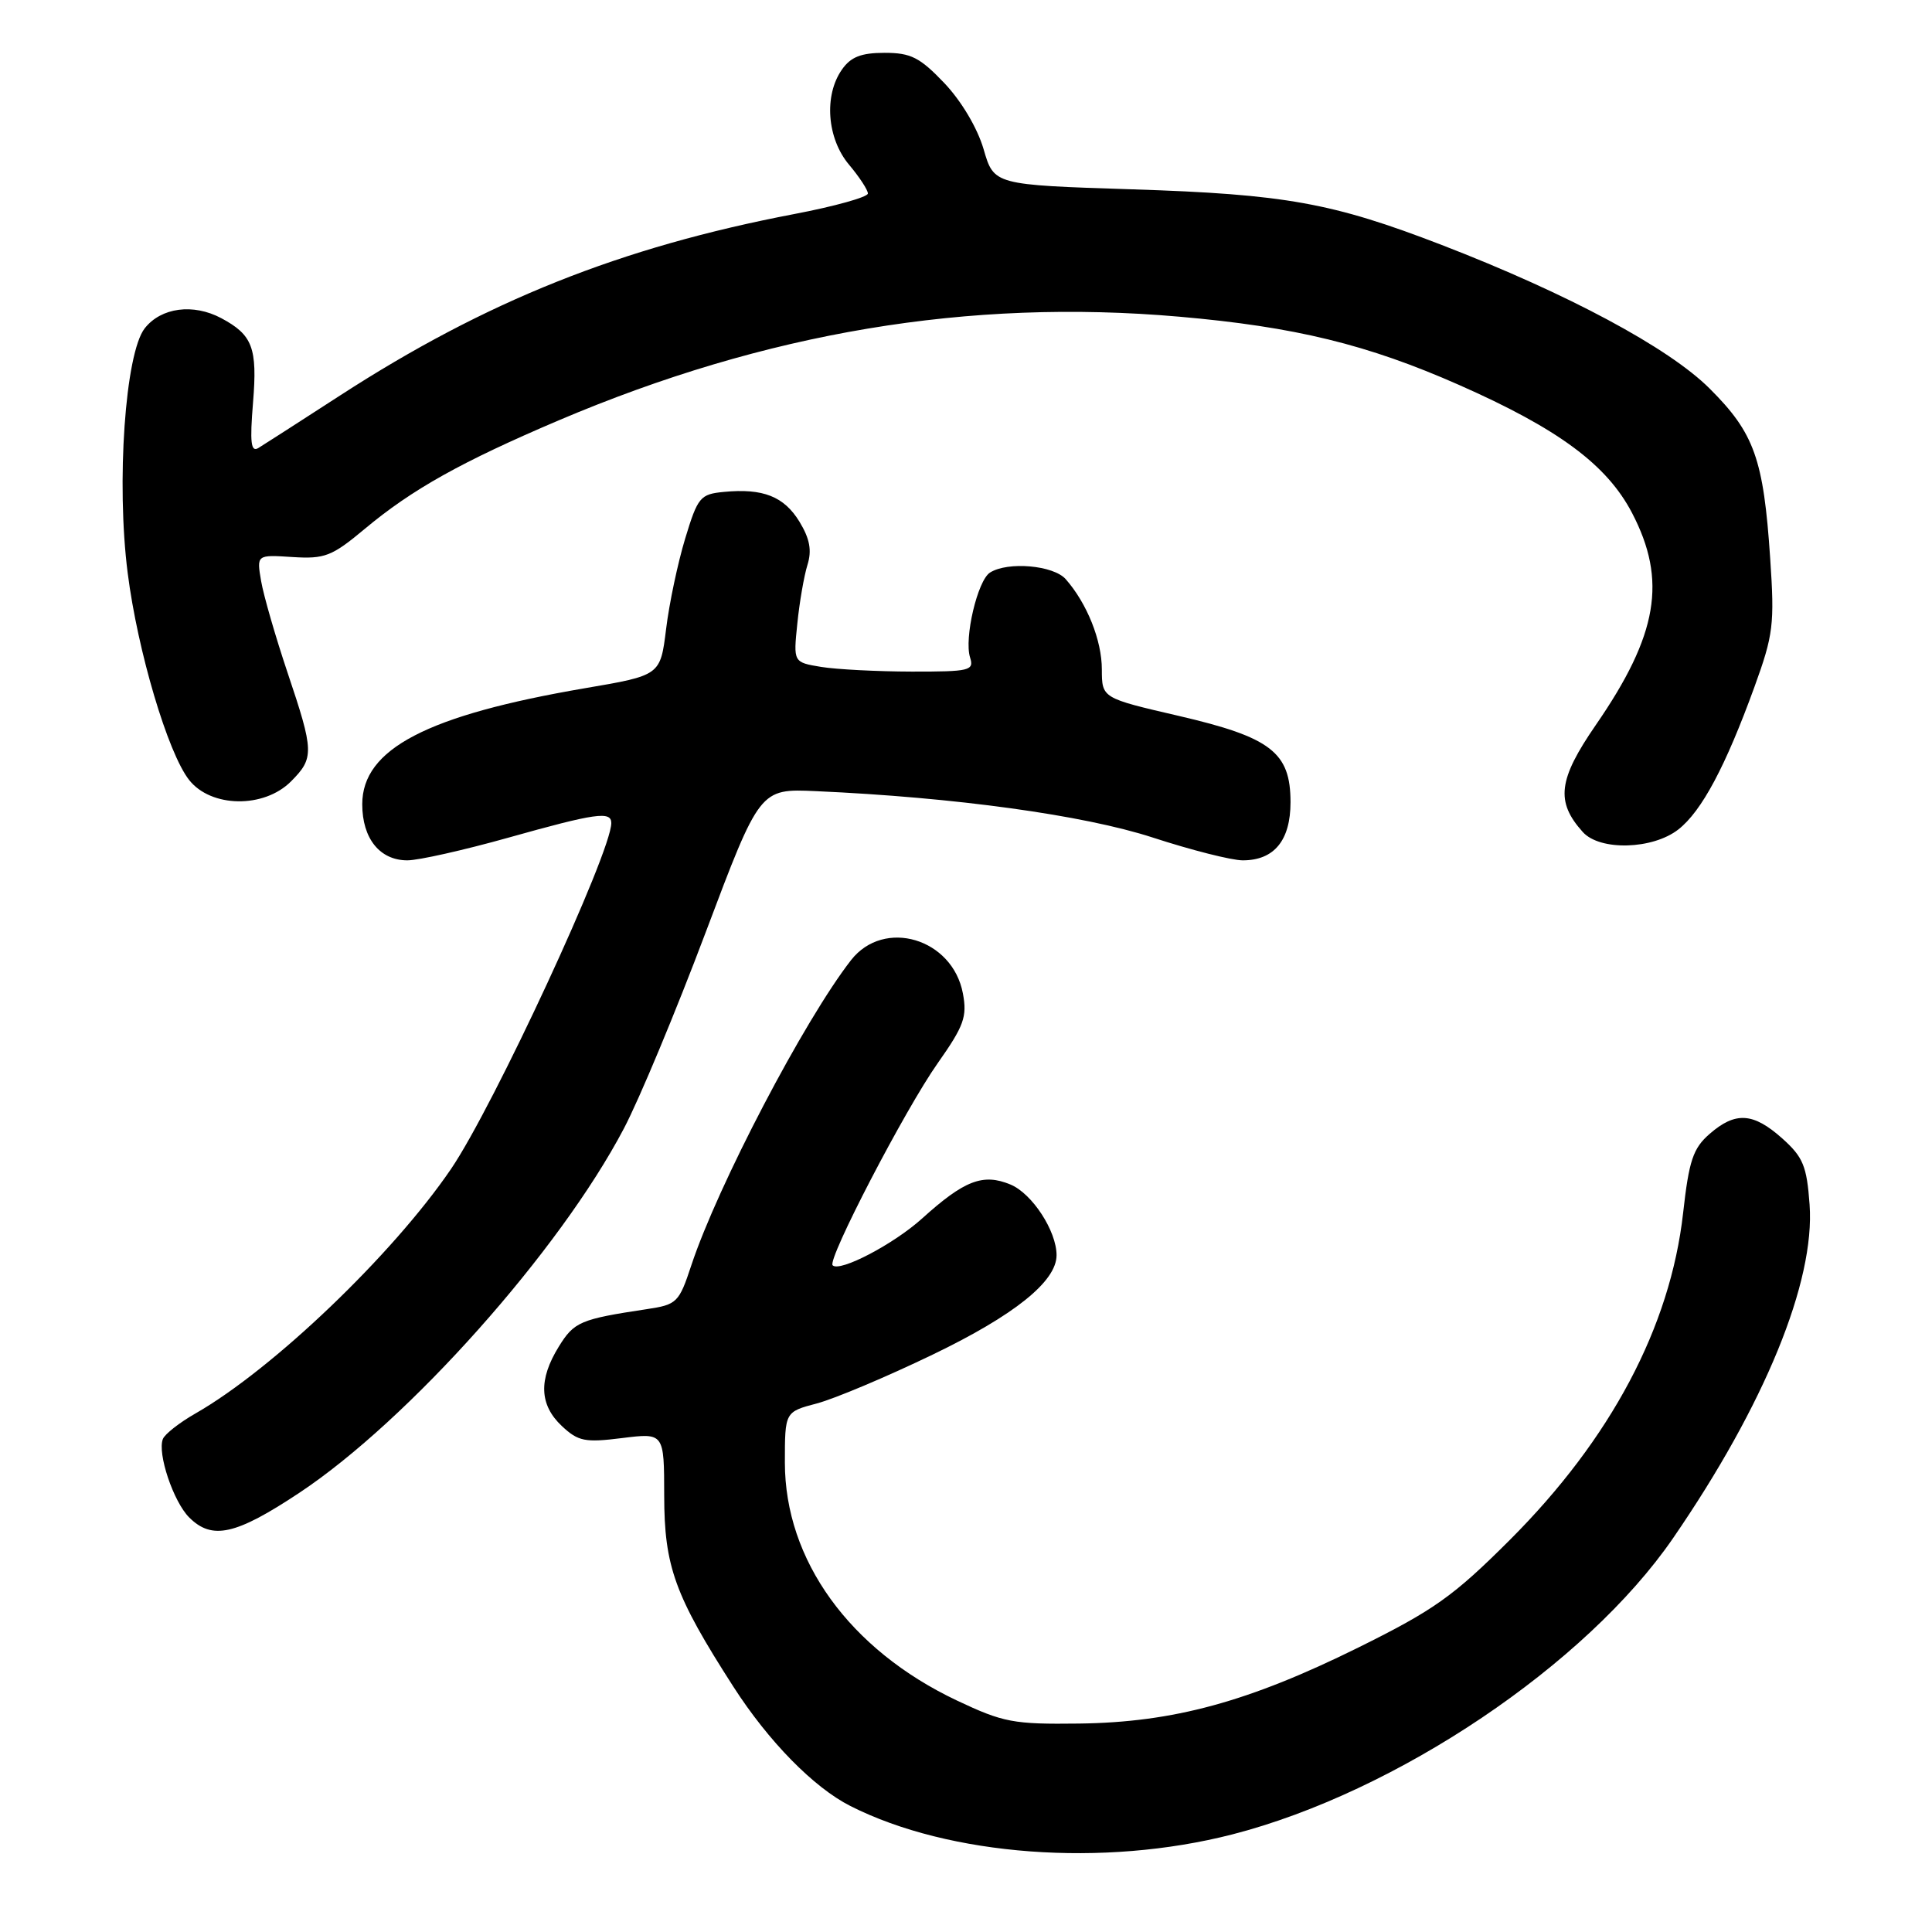 <?xml version="1.0" encoding="UTF-8" standalone="no"?>
<!DOCTYPE svg PUBLIC "-//W3C//DTD SVG 1.1//EN" "http://www.w3.org/Graphics/SVG/1.1/DTD/svg11.dtd" >
<svg xmlns="http://www.w3.org/2000/svg" xmlns:xlink="http://www.w3.org/1999/xlink" version="1.1" viewBox="0 0 256 256">
 <g >
 <path fill="currentColor"
d=" M 163.28 243.07 C 185.03 237.48 210.15 220.59 221.68 203.83 C 233.83 186.16 240.52 169.82 239.78 159.62 C 239.41 154.50 238.92 153.32 236.16 150.85 C 232.31 147.41 229.95 147.27 226.53 150.25 C 224.34 152.16 223.80 153.76 223.02 160.74 C 221.32 175.83 213.46 190.65 200.06 204.05 C 192.59 211.51 190.03 213.33 180.00 218.30 C 165.45 225.50 155.48 228.22 143.00 228.38 C 134.27 228.49 132.96 228.24 126.78 225.32 C 112.57 218.59 104.00 206.72 104.00 193.79 C 104.00 187.08 104.00 187.08 108.25 185.96 C 110.59 185.34 117.50 182.43 123.61 179.48 C 134.42 174.27 140.00 169.79 140.00 166.32 C 140.00 163.11 136.76 158.14 133.88 156.95 C 130.25 155.45 127.78 156.40 122.19 161.45 C 118.42 164.86 111.27 168.60 110.33 167.66 C 109.58 166.92 119.93 147.00 124.25 140.88 C 127.73 135.94 128.17 134.72 127.59 131.64 C 126.22 124.34 117.14 121.63 112.77 127.22 C 106.60 135.13 95.11 157.08 91.60 167.67 C 89.97 172.61 89.70 172.87 85.70 173.47 C 76.88 174.80 76.07 175.15 74.04 178.44 C 71.34 182.81 71.47 186.15 74.44 188.95 C 76.62 190.99 77.50 191.17 82.44 190.55 C 88.00 189.86 88.00 189.86 88.01 198.18 C 88.02 207.57 89.41 211.41 97.18 223.50 C 101.84 230.75 107.82 236.85 112.69 239.31 C 125.80 245.94 146.21 247.45 163.28 243.07 Z  M 39.67 197.80 C 54.13 188.20 74.16 165.73 82.67 149.53 C 84.69 145.70 89.57 134.00 93.51 123.53 C 100.68 104.50 100.68 104.50 108.09 104.83 C 126.55 105.65 143.62 108.01 152.75 110.98 C 157.84 112.64 163.20 114.00 164.67 114.00 C 168.83 114.00 171.00 111.36 171.00 106.30 C 171.00 99.69 168.43 97.70 156.15 94.85 C 146.01 92.50 146.01 92.50 146.00 88.70 C 146.00 84.86 144.04 79.96 141.22 76.75 C 139.60 74.90 133.54 74.37 131.18 75.87 C 129.53 76.91 127.73 84.57 128.54 87.12 C 129.09 88.86 128.51 89.00 120.82 88.99 C 116.24 88.98 110.84 88.70 108.81 88.37 C 105.12 87.76 105.12 87.76 105.65 82.63 C 105.93 79.81 106.54 76.31 106.99 74.86 C 107.59 72.94 107.31 71.40 105.94 69.14 C 103.89 65.78 101.11 64.68 95.92 65.18 C 92.78 65.48 92.46 65.86 90.79 71.36 C 89.81 74.59 88.67 79.98 88.26 83.36 C 87.50 89.49 87.50 89.49 77.52 91.19 C 56.58 94.77 48.00 99.24 48.00 106.57 C 48.00 111.11 50.33 114.00 53.98 114.00 C 55.45 114.00 61.46 112.65 67.34 111.00 C 78.95 107.74 81.00 107.45 81.00 109.06 C 81.00 112.95 65.40 146.62 59.76 154.90 C 52.04 166.23 36.19 181.40 25.92 187.28 C 23.78 188.50 21.83 190.03 21.58 190.68 C 20.83 192.59 22.98 198.98 25.06 201.06 C 28.10 204.10 31.23 203.40 39.67 197.80 Z  M 222.40 109.90 C 225.49 107.47 228.64 101.57 232.48 91.00 C 234.98 84.11 235.15 82.73 234.56 74.00 C 233.68 60.80 232.46 57.39 226.53 51.48 C 221.12 46.08 207.74 38.91 191.04 32.46 C 176.55 26.87 170.31 25.74 150.10 25.09 C 131.70 24.50 131.70 24.50 130.33 19.76 C 129.51 16.96 127.39 13.39 125.13 11.01 C 121.88 7.60 120.69 7.00 117.21 7.00 C 114.11 7.00 112.73 7.54 111.56 9.22 C 109.15 12.65 109.58 18.35 112.50 21.82 C 113.87 23.45 115.00 25.17 115.00 25.64 C 115.00 26.11 110.61 27.34 105.25 28.36 C 82.22 32.76 64.40 39.88 45.05 52.41 C 39.80 55.81 34.93 58.94 34.24 59.36 C 33.25 59.97 33.09 58.66 33.53 53.32 C 34.12 46.08 33.47 44.38 29.32 42.16 C 25.60 40.18 21.35 40.74 19.18 43.50 C 16.59 46.79 15.39 63.97 16.92 75.93 C 18.23 86.25 22.24 99.77 25.06 103.35 C 27.96 107.03 34.96 107.14 38.55 103.55 C 41.65 100.44 41.62 99.59 38.10 89.12 C 36.51 84.38 34.93 78.92 34.60 77.00 C 34.00 73.50 34.00 73.50 38.75 73.81 C 43.04 74.08 43.97 73.72 48.32 70.09 C 54.60 64.84 61.14 61.19 74.03 55.70 C 101.49 44.03 128.38 39.53 156.23 41.96 C 171.60 43.30 181.18 45.64 193.34 51.01 C 206.49 56.82 212.91 61.57 216.25 67.96 C 220.92 76.91 219.69 84.12 211.45 96.07 C 206.46 103.31 206.11 106.23 209.73 110.25 C 212.00 112.77 219.00 112.57 222.40 109.90 Z "/>
</g>
</svg>
